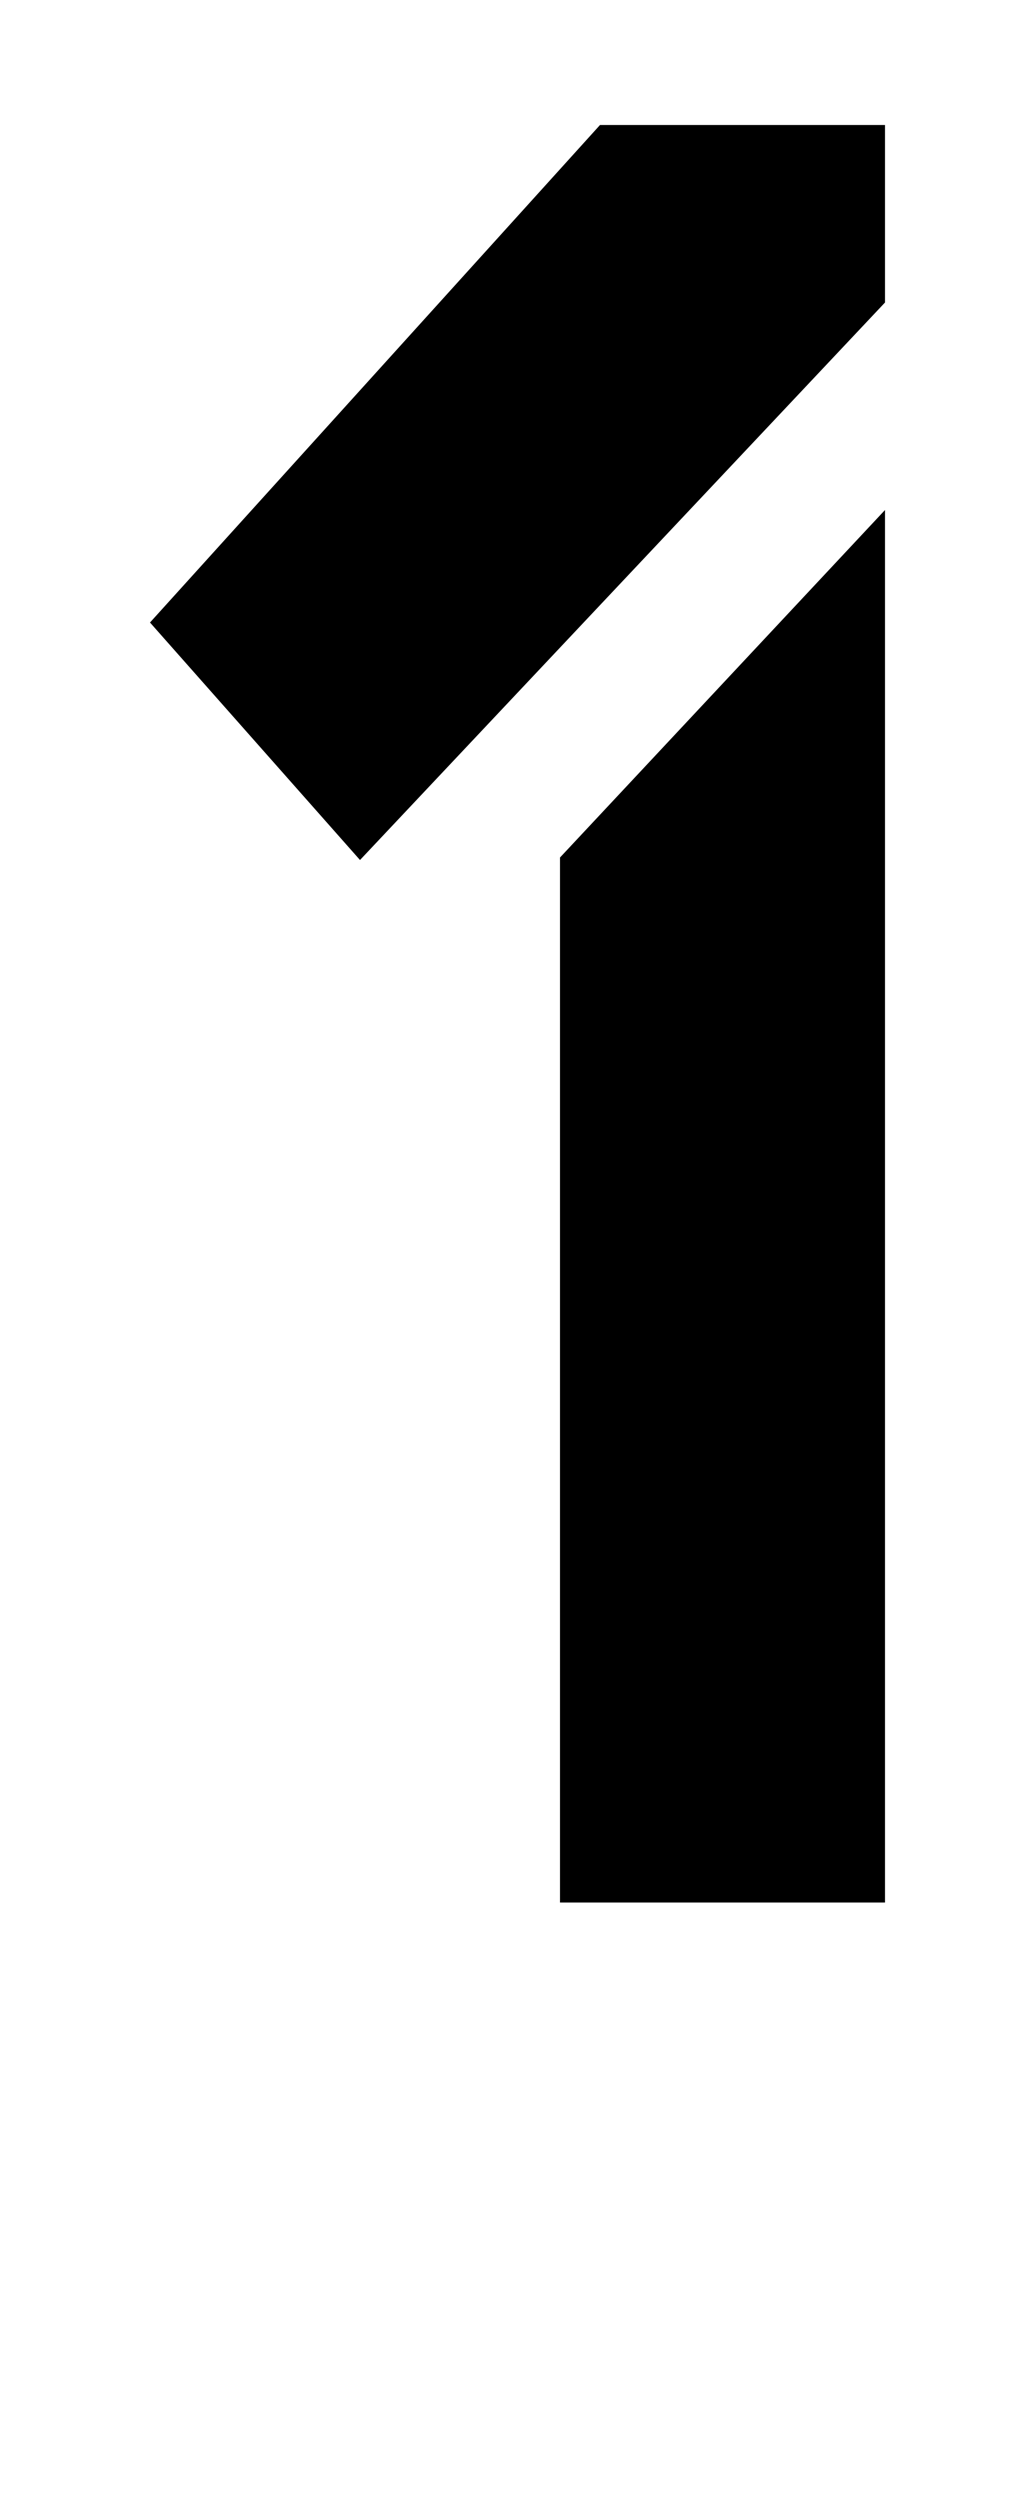 <?xml version="1.0" standalone="no"?>
<!DOCTYPE svg PUBLIC "-//W3C//DTD SVG 1.1//EN" "http://www.w3.org/Graphics/SVG/1.1/DTD/svg11.dtd" >
<svg xmlns="http://www.w3.org/2000/svg" xmlns:xlink="http://www.w3.org/1999/xlink" version="1.1" viewBox="-10 0 404 1000">
  <g transform="matrix(1 0 0 -1 0 761)">
   <path fill="currentColor"
d="M344 640l-210 -223l-84 95l180 199h114v-71zM214 418l130 139v-557h-130v418z" />
  </g>

</svg>
